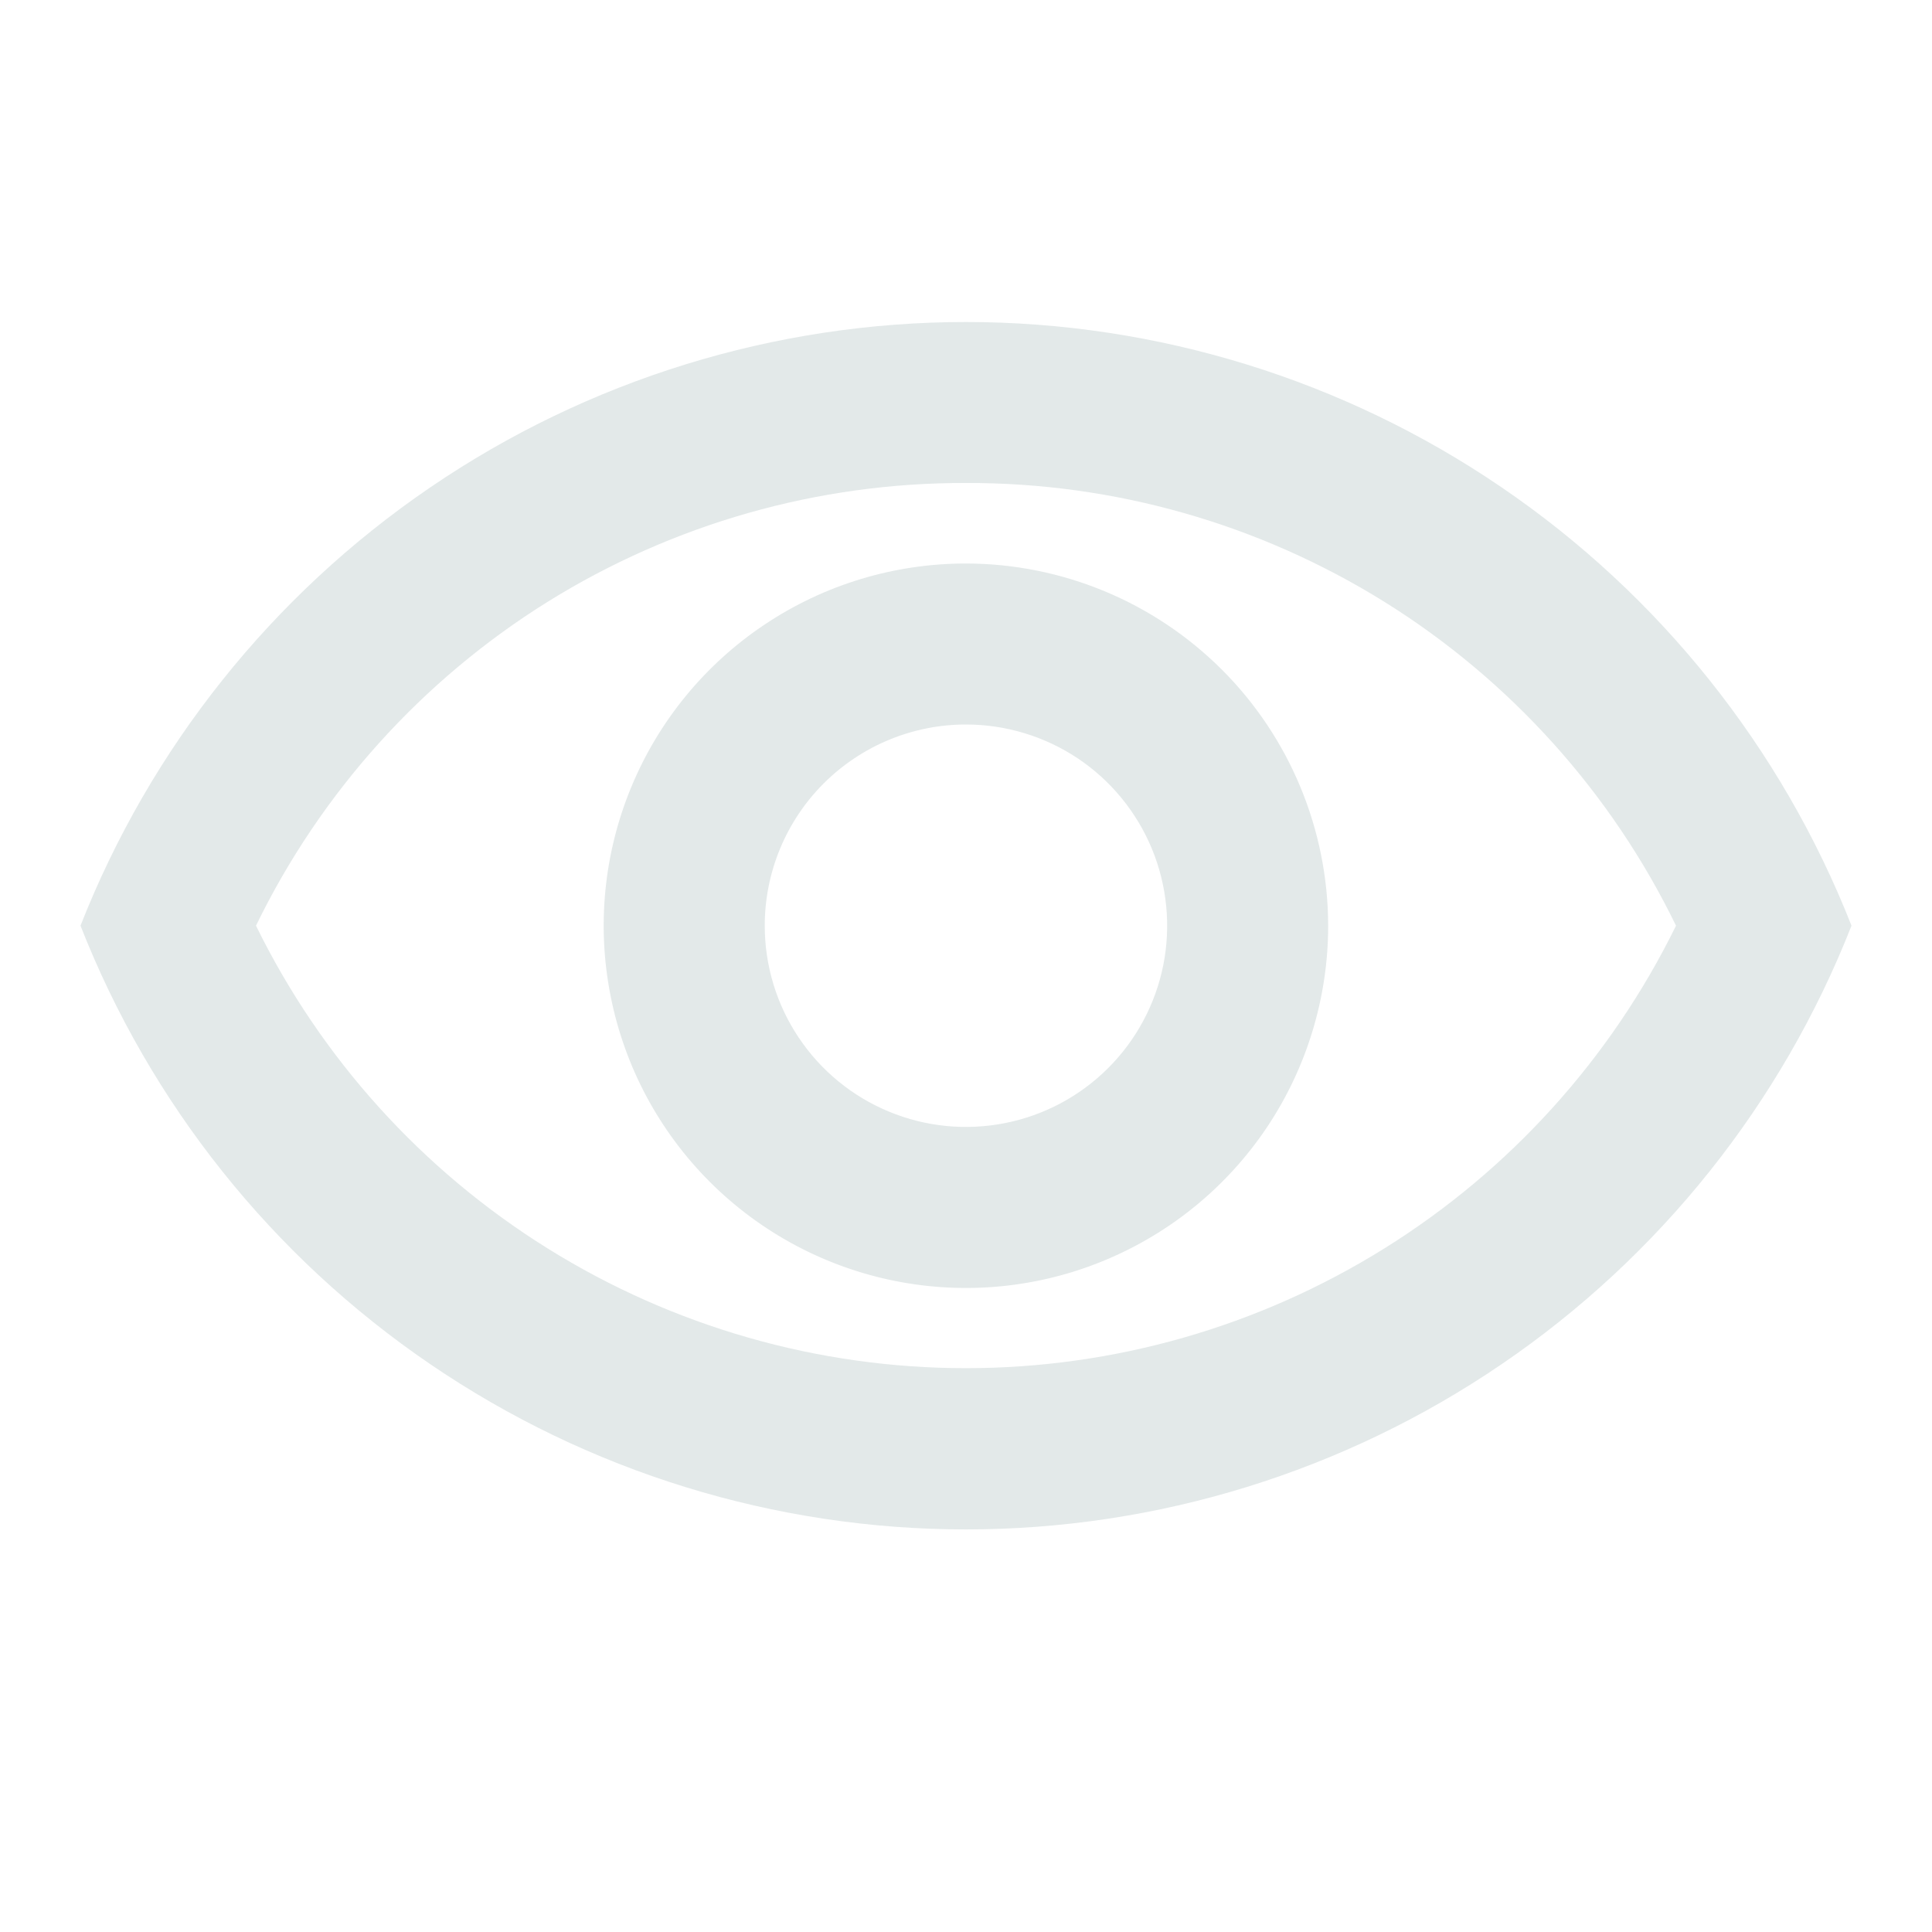 <svg width="24" height="24" viewBox="0 0 24 24" fill="none" xmlns="http://www.w3.org/2000/svg">
<path d="M12 6C13.839 5.994 15.642 6.507 17.202 7.479C18.762 8.452 20.016 9.846 20.82 11.499C20.011 13.149 18.755 14.538 17.196 15.509C15.637 16.481 13.837 16.996 12 16.996C10.163 16.996 8.363 16.481 6.804 15.509C5.245 14.538 3.989 13.149 3.18 11.499C3.984 9.846 5.238 8.452 6.798 7.479C8.358 6.507 10.161 5.994 12 6ZM12 4C9.625 4.001 7.306 4.717 5.344 6.055C3.382 7.392 1.868 9.29 1 11.499C1.867 13.71 3.381 15.608 5.343 16.945C7.305 18.283 9.625 18.999 12 18.999C14.374 18.999 16.694 18.283 18.656 16.945C20.618 15.608 22.132 13.71 23 11.499C22.131 9.29 20.617 7.392 18.655 6.055C16.694 4.717 14.374 4.001 12 4ZM12 9C12.494 9 12.978 9.147 13.389 9.421C13.8 9.696 14.12 10.087 14.309 10.543C14.498 11 14.547 11.503 14.451 11.988C14.354 12.473 14.116 12.918 13.767 13.267C13.417 13.617 12.972 13.855 12.487 13.951C12.002 14.048 11.499 13.998 11.043 13.809C10.586 13.62 10.195 13.299 9.921 12.888C9.646 12.477 9.5 11.994 9.5 11.499C9.5 10.837 9.763 10.201 10.232 9.732C10.701 9.264 11.336 9 11.999 9H12ZM11.999 7C11.109 7 10.239 7.263 9.499 7.758C8.759 8.252 8.182 8.955 7.842 9.777C7.501 10.6 7.412 11.505 7.586 12.377C7.759 13.25 8.188 14.052 8.817 14.681C9.447 15.311 10.248 15.739 11.121 15.913C11.994 16.087 12.899 15.998 13.721 15.657C14.544 15.316 15.246 14.74 15.741 14C16.235 13.26 16.499 12.389 16.499 11.499C16.497 10.307 16.023 9.163 15.18 8.32C14.336 7.476 13.193 7.002 12 7H11.999Z" fill="#E3E9E9"/>
</svg>
